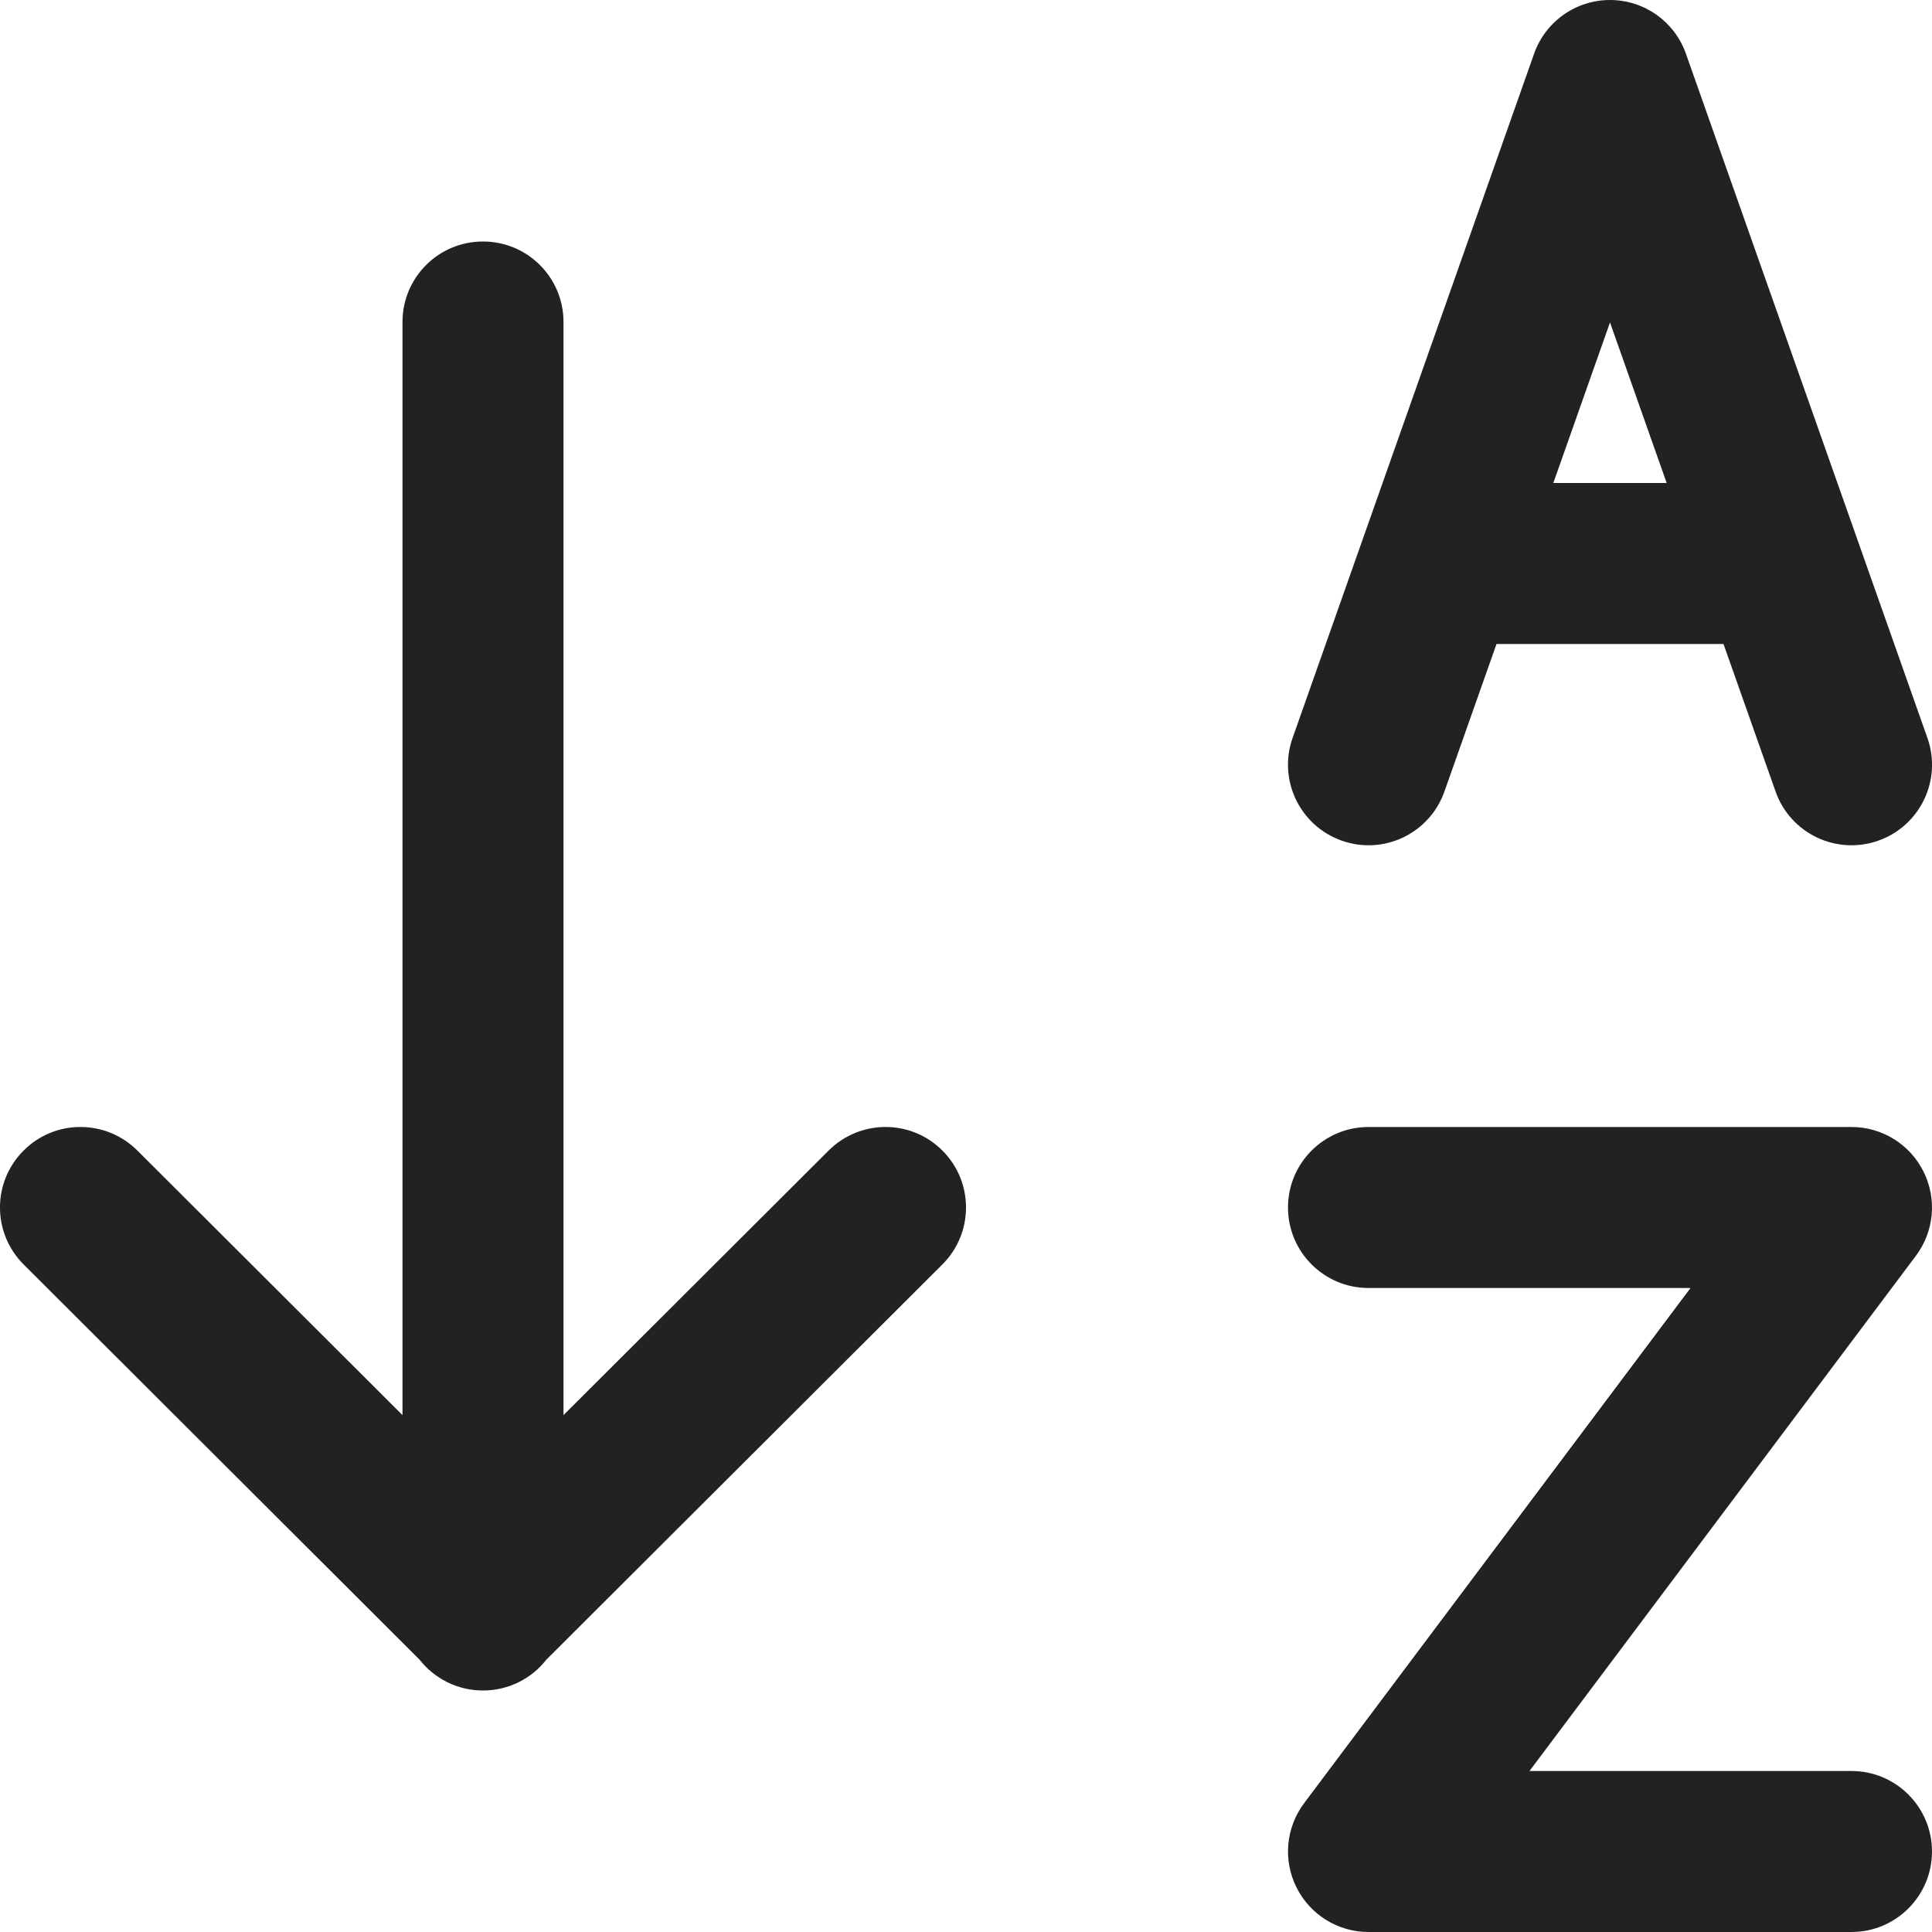 <svg width="24" height="24" viewBox="0 0 24 24" fill="none" xmlns="http://www.w3.org/2000/svg">
<g id="sortDownAlph">
<path id="Arrow up" d="M6 3C6.553 3 7 3.447 7 4L7 17.579L10.294 14.292C10.685 13.903 11.317 13.901 11.708 14.294C12.098 14.684 12.098 15.317 11.706 15.708L6.787 20.617C6.605 20.85 6.32 21 6 21C5.68 21 5.395 20.85 5.212 20.617L0.294 15.708C-0.098 15.317 -0.098 14.684 0.292 14.294C0.683 13.901 1.315 13.903 1.706 14.292L5 17.579L5 4C5 3.447 5.447 3 6 3Z" fill="#222222"/>
<path id="Z" fill-rule="evenodd" clip-rule="evenodd" d="M16 15C16 14.448 16.448 14 17 14H23C23.379 14 23.725 14.214 23.894 14.553C24.064 14.892 24.027 15.297 23.8 15.6L19 22H23C23.552 22 24 22.448 24 23C24 23.552 23.552 24 23 24H17C16.621 24 16.275 23.786 16.106 23.447C15.936 23.108 15.973 22.703 16.2 22.4L21 16H17C16.448 16 16 15.552 16 15Z" fill="#222222"/>
<path id="A" fill-rule="evenodd" clip-rule="evenodd" d="M20.943 0.667C20.802 0.267 20.424 0 20 0C19.576 0 19.198 0.267 19.057 0.667L16.057 9.167C15.873 9.688 16.147 10.259 16.668 10.443C17.188 10.627 17.759 10.354 17.943 9.833L18.59 8H21.41L22.057 9.833C22.241 10.354 22.812 10.627 23.333 10.443C23.854 10.259 24.127 9.688 23.943 9.167L20.943 0.667ZM20.704 6L20 4.005L19.296 6H20.704Z" fill="#222222"/>
</g>
</svg>
